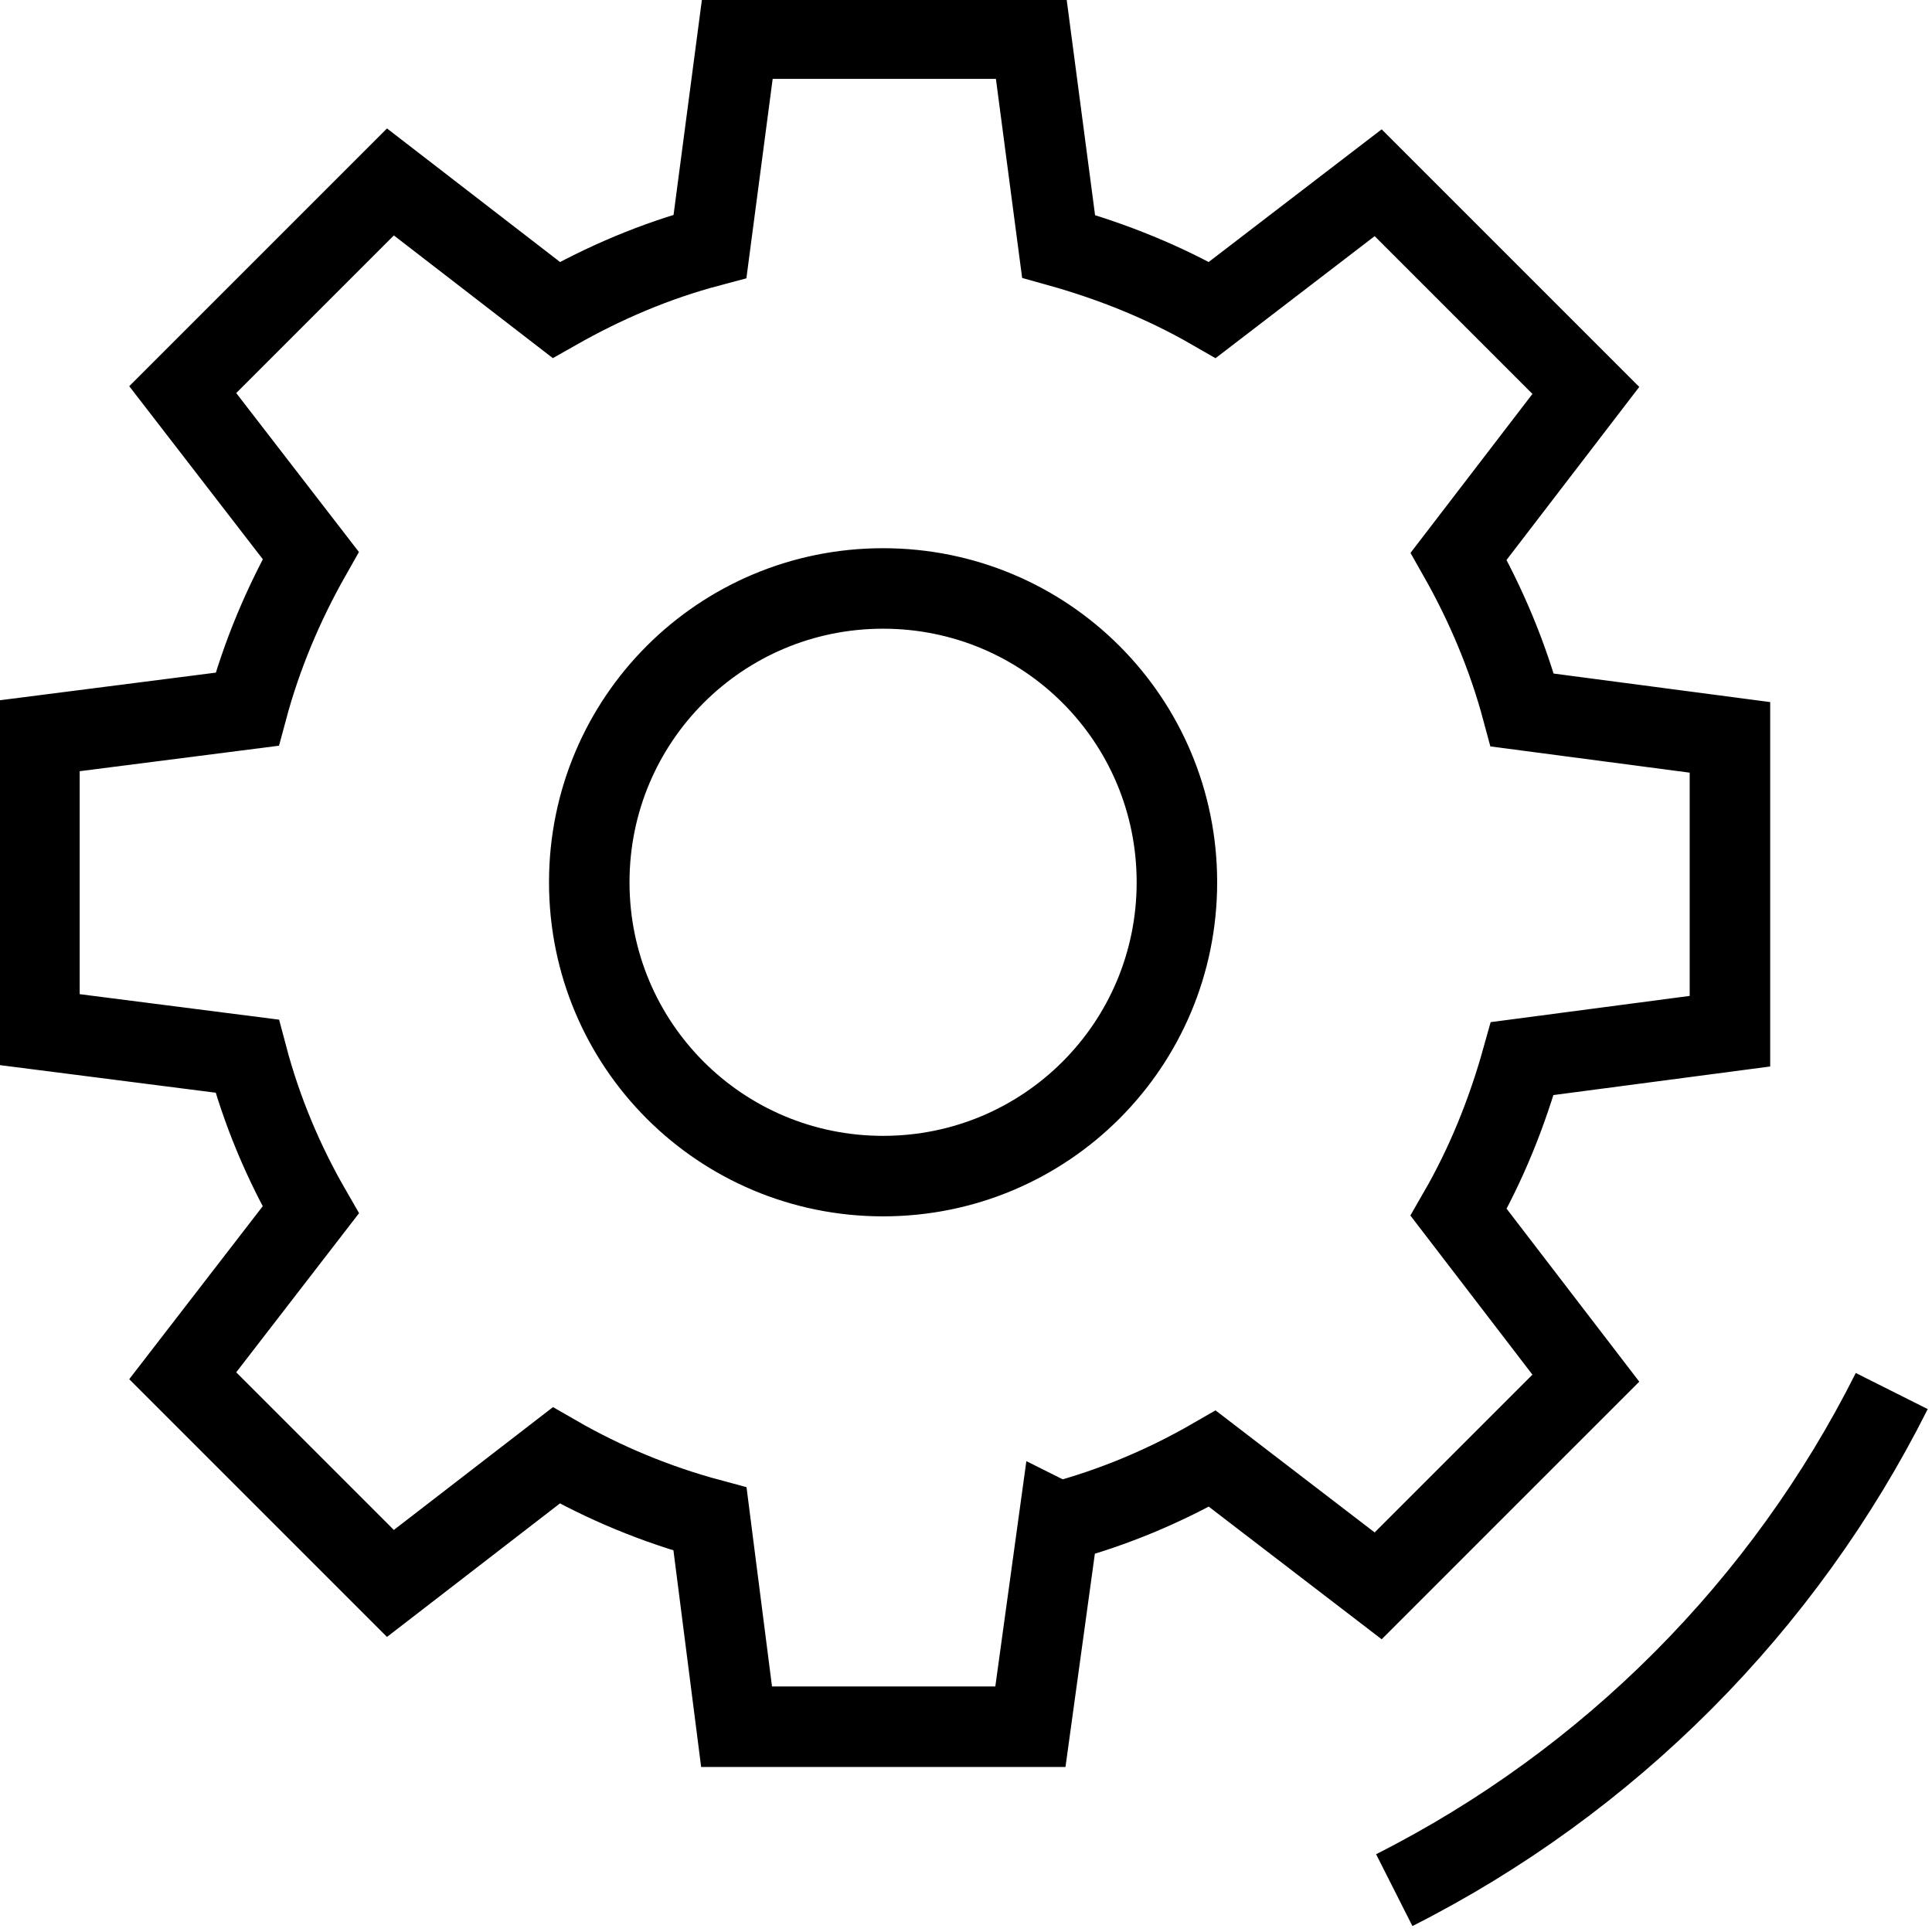 <svg viewBox="0 0 24 24" fill="currentColor" fill-opacity="0" xmlns="http://www.w3.org/2000/svg"><g clip-path="url(#clip0_19_18)" stroke="currentColor" stroke-miterlimit="10"><path d="M13.15 18.91c.68-.18 1.32-.45 1.91-.79l2.06 1.58 2.58-2.58-1.58-2.06c.34-.59.6-1.23.79-1.91l2.58-.34V9.16l-2.58-.34c-.18-.67-.45-1.31-.79-1.91l1.58-2.06-2.58-2.58-2.06 1.58c-.59-.34-1.23-.6-1.91-.79L12.81.48H9.16l-.34 2.58c-.68.18-1.31.45-1.91.79L4.85 2.26 2.27 4.84 3.86 6.9c-.34.6-.61 1.24-.79 1.91l-2.58.33v3.65l2.58.33c.18.68.45 1.32.79 1.91l-1.59 2.06 2.58 2.58 2.06-1.59c.59.34 1.24.61 1.91.79l.33 2.58h3.65l.35-2.54zm-2.18-4.3c-2.02 0-3.65-1.63-3.65-3.65s1.63-3.65 3.65-3.65 3.65 1.63 3.65 3.65-1.63 3.65-3.65 3.65zm6.35 8.87c2.67-1.35 4.84-3.53 6.18-6.2"></path></g><defs><clipPath id="clip0_19_18"><path fill="#fff" d="M0 0h24v24H0z"></path></clipPath></defs></svg>
